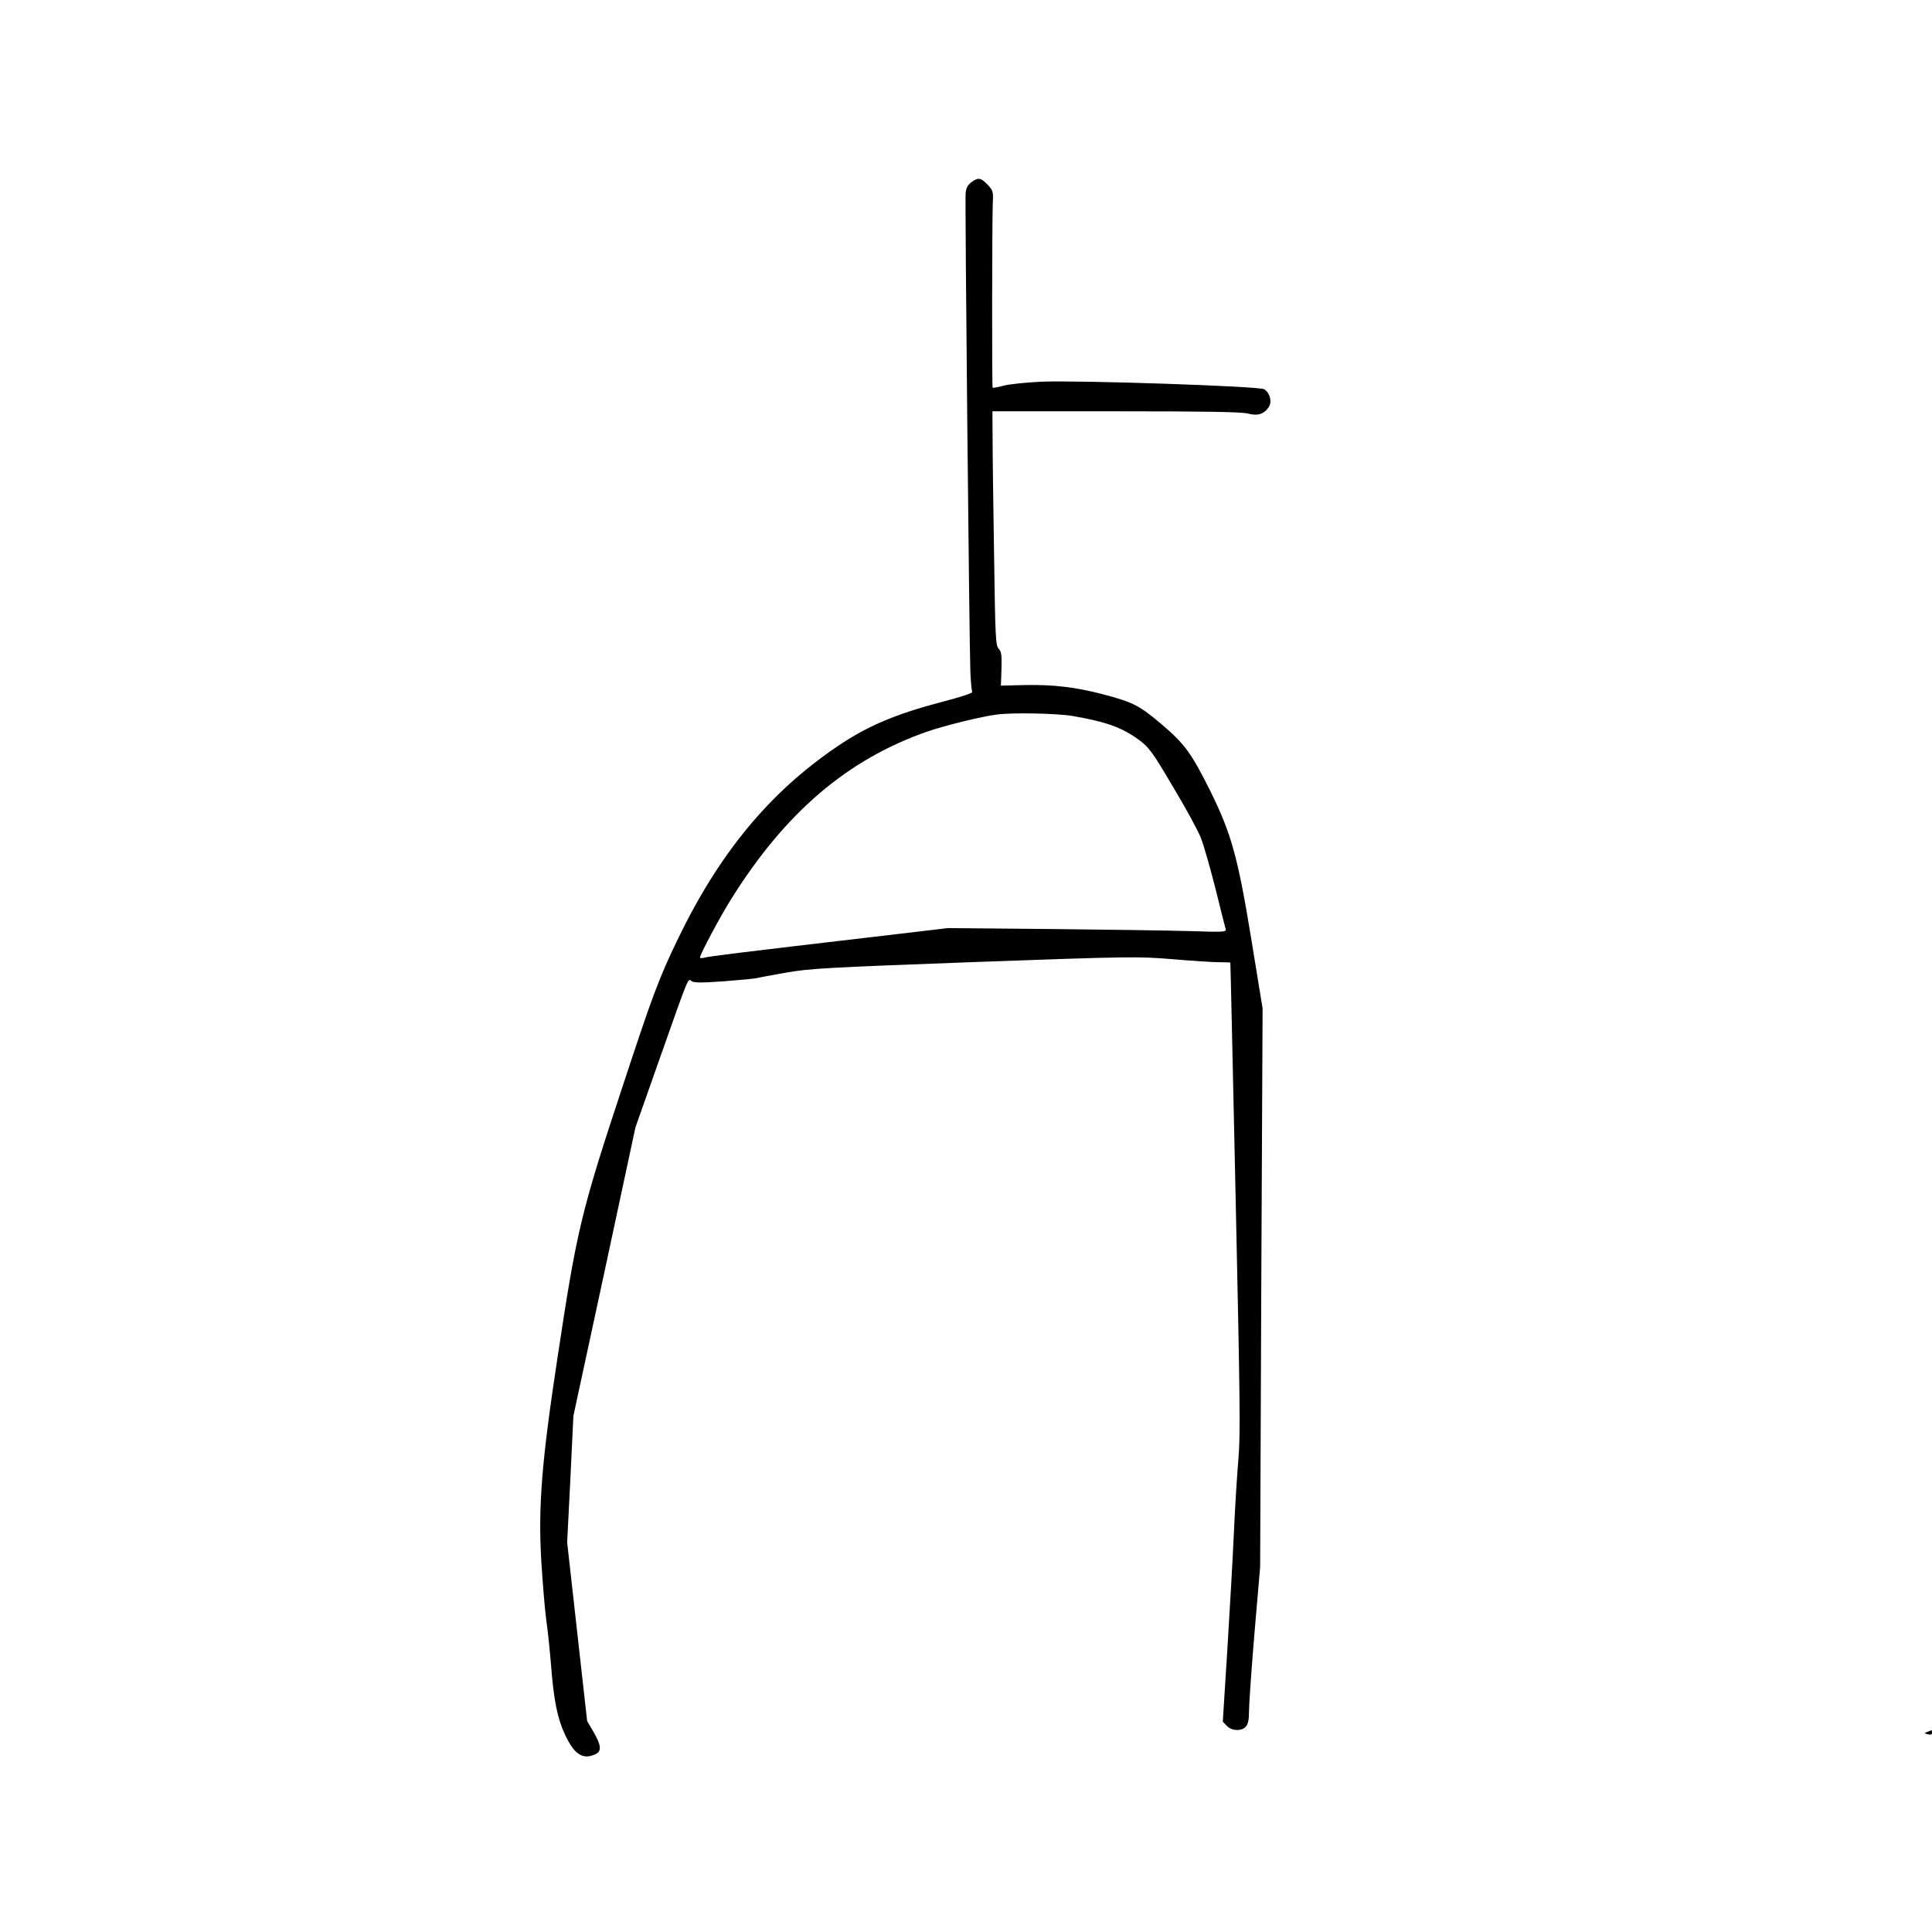 <?xml version="1.0" standalone="no"?>
<!DOCTYPE svg PUBLIC "-//W3C//DTD SVG 20010904//EN"
 "http://www.w3.org/TR/2001/REC-SVG-20010904/DTD/svg10.dtd">
<svg version="1.0" xmlns="http://www.w3.org/2000/svg"
 width="1024pt" height="1024pt" viewBox="0 0 1024 1024"
 preserveAspectRatio="xMidYMid meet">
<g transform="translate(0,1024) scale(0.1,-0.1)"
fill="#000000" stroke="none">
<path d="M5152 9277 c-23 -17 -31 -31 -34 -62 -4 -42 19 -2357 25 -2531 2 -55
7 -105 10 -111 4 -6 -56 -26 -156 -52 -252 -66 -399 -129 -559 -237 -360 -244
-627 -567 -849 -1029 -97 -202 -130 -289 -293 -785 -217 -657 -239 -750 -341
-1425 -84 -552 -103 -789 -86 -1080 7 -110 18 -249 26 -310 9 -60 20 -171 26
-245 14 -182 34 -281 75 -367 49 -103 93 -131 159 -101 35 16 32 47 -9 118
l-34 58 -53 473 -53 474 17 335 16 335 165 765 164 765 127 360 c158 448 151
431 170 415 11 -9 49 -10 172 -1 87 7 166 14 175 17 10 3 80 16 155 29 125 22
217 27 998 56 832 30 866 30 1050 15 105 -9 216 -16 248 -16 31 0 57 -1 58 -2
1 -2 13 -561 28 -1243 23 -1062 26 -1261 15 -1385 -7 -80 -18 -255 -24 -390
-6 -135 -22 -416 -35 -625 l-24 -380 21 -22 c26 -28 78 -30 101 -5 12 13 17
37 17 83 0 35 13 222 29 414 l30 350 6 1480 7 1480 -61 374 c-70 428 -105 554
-217 780 -98 197 -135 248 -256 351 -119 101 -152 118 -312 160 -145 38 -262
52 -416 49 l-125 -3 3 88 c2 73 0 92 -15 108 -16 18 -18 60 -24 481 -4 254 -8
533 -8 620 l-1 157 655 0 c475 0 667 -3 699 -12 52 -14 86 -3 111 35 18 28 6
75 -25 94 -24 16 -976 48 -1180 40 -80 -4 -170 -13 -200 -21 -30 -8 -57 -13
-59 -11 -4 5 -3 893 1 982 3 54 0 65 -22 88 -40 43 -53 46 -88 22z m534 -2832
c178 -31 261 -61 350 -126 54 -40 70 -61 181 -249 68 -113 134 -235 148 -271
14 -35 48 -154 76 -264 27 -110 52 -208 55 -218 5 -17 -5 -18 -188 -12 -106 3
-438 8 -738 11 l-545 5 -390 -46 c-701 -82 -880 -104 -902 -111 -13 -3 -23 -3
-23 1 0 16 106 215 163 306 288 462 618 744 1043 892 89 31 292 81 369 90 84
11 320 6 401 -8z"/>
<path d="M10216 1061 c-19 -7 -19 -8 2 -13 15 -4 22 -2 22 8 0 8 -1 14 -2 13
-2 0 -12 -4 -22 -8z"/>
</g>
</svg>
